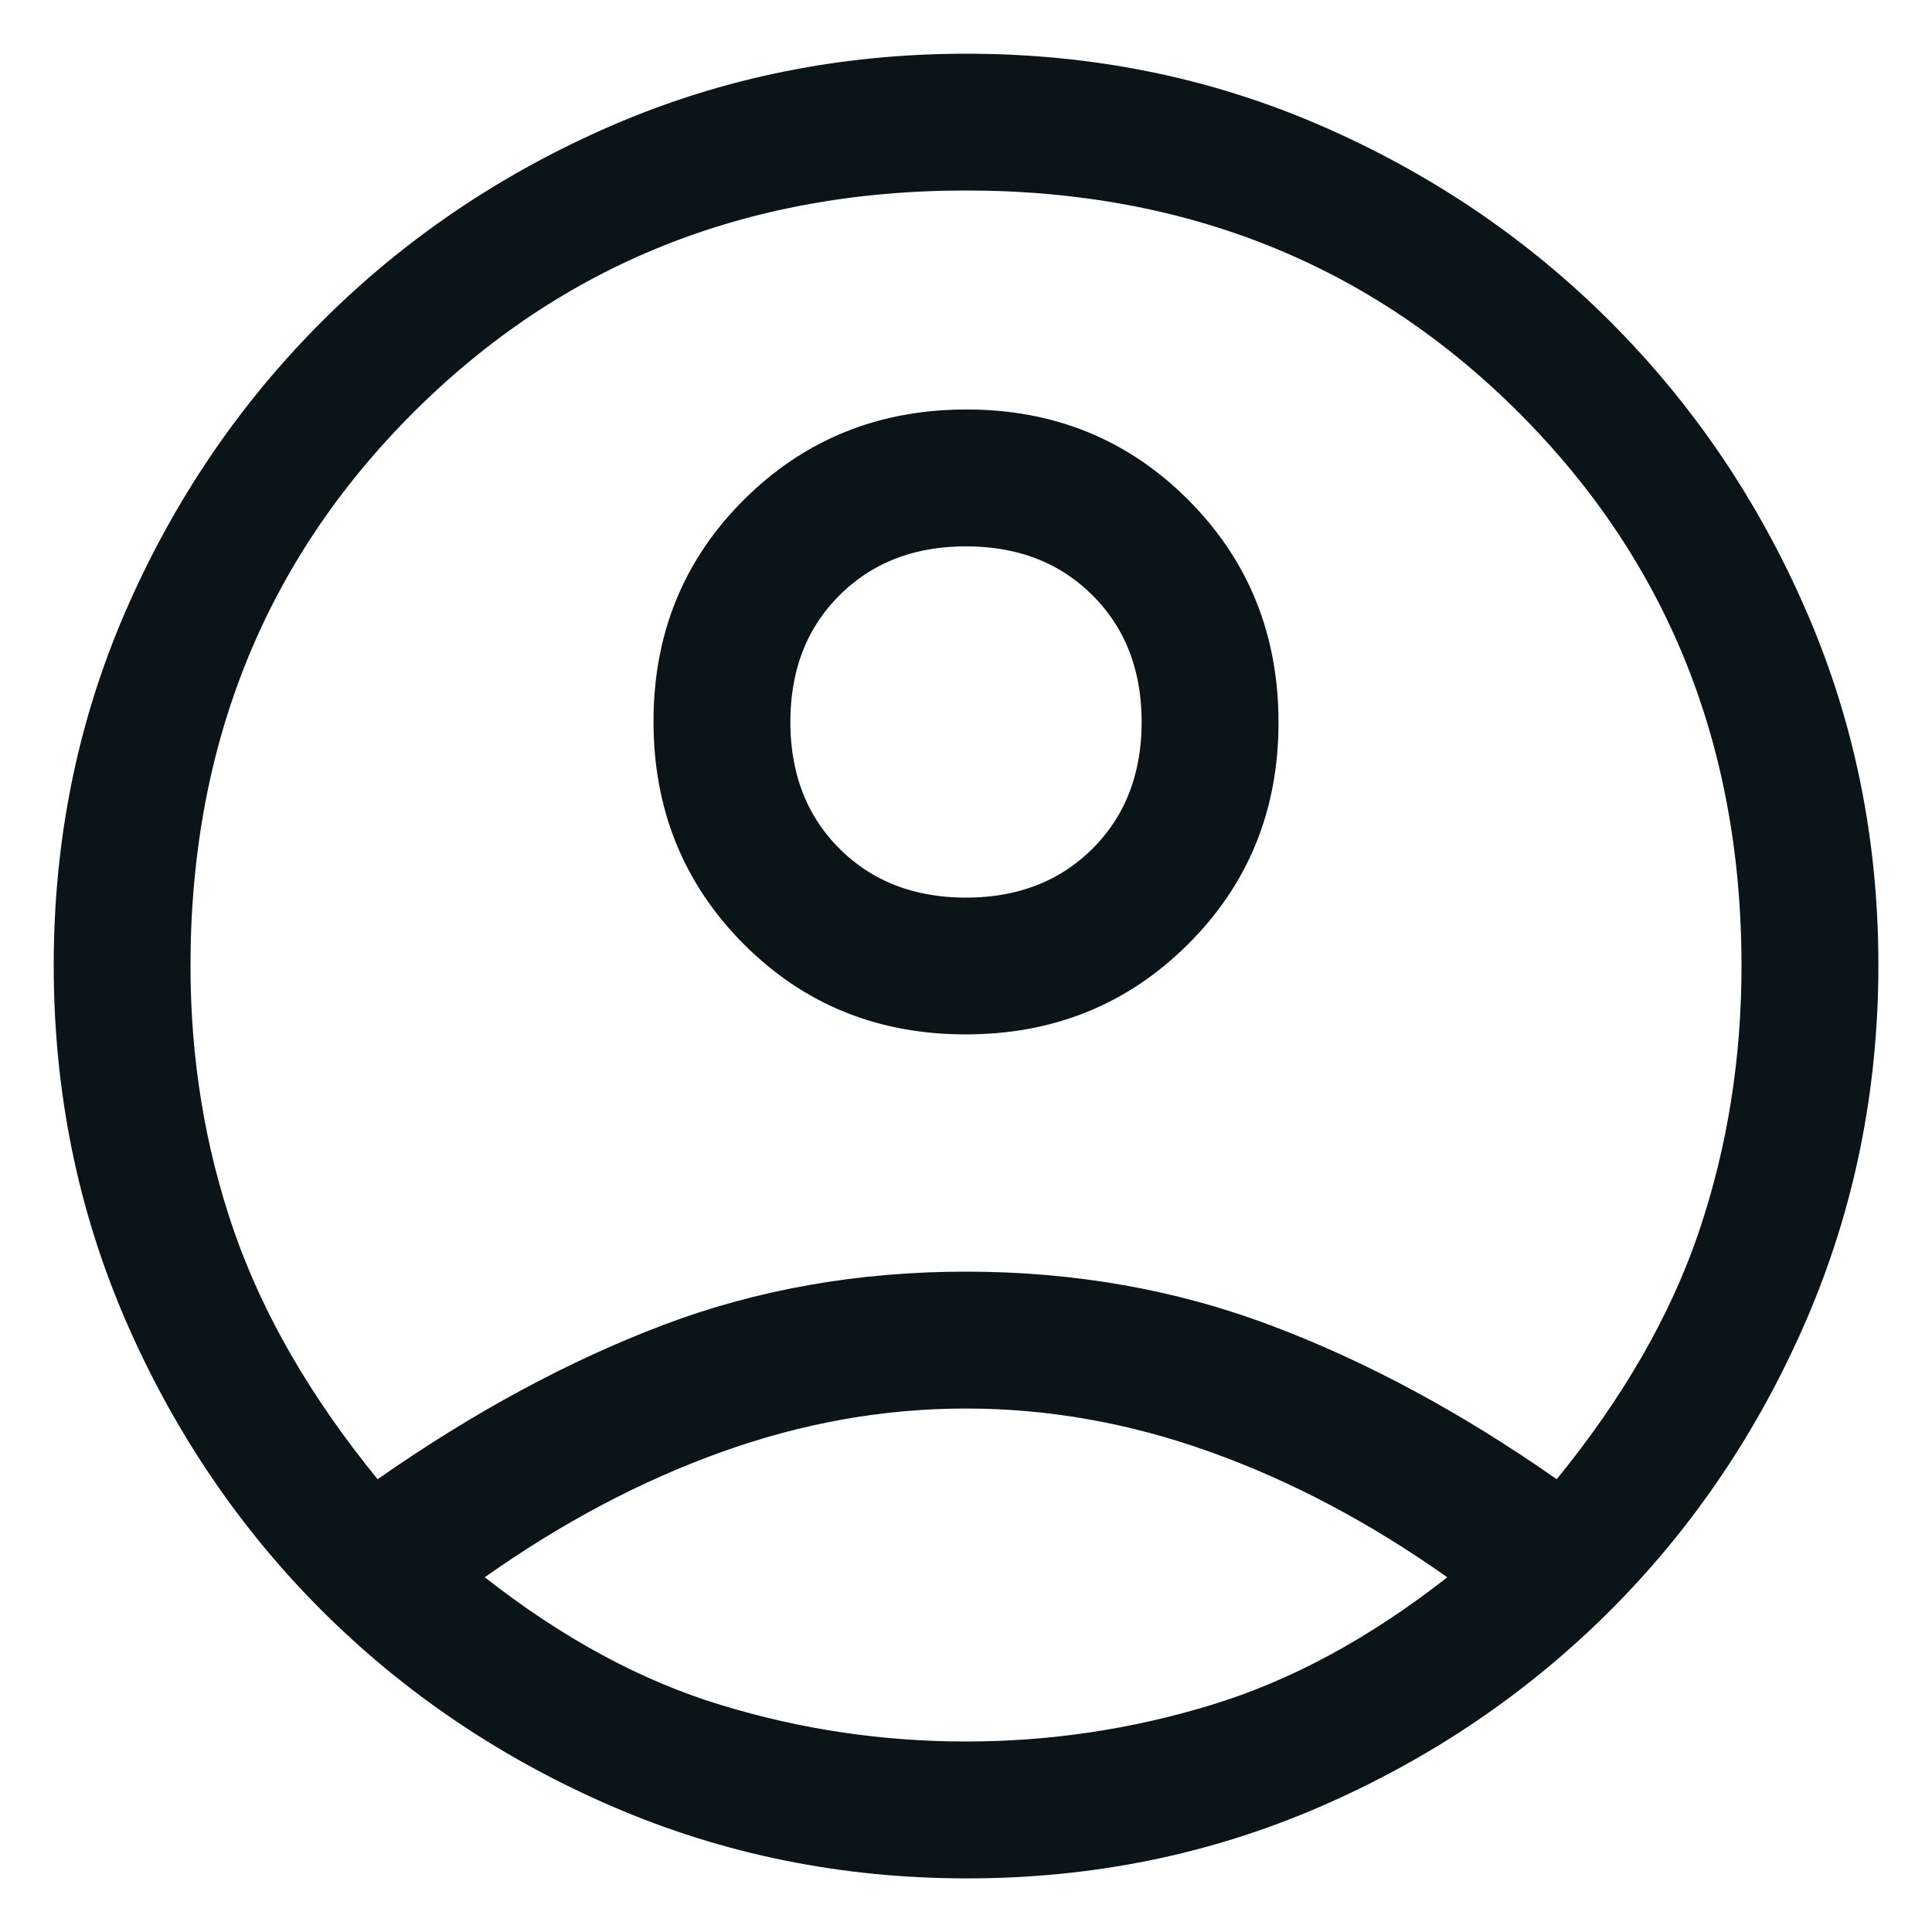 <svg width="20" height="20" viewBox="0 0 20 20" fill="none" xmlns="http://www.w3.org/2000/svg">
<path d="M3.521 15.628L3.814 15.988L4.195 15.723C5.158 15.05 6.105 14.54 7.037 14.186C7.952 13.839 8.939 13.664 10 13.664C11.061 13.664 12.052 13.839 12.976 14.187C13.916 14.54 14.867 15.05 15.829 15.723L16.21 15.988L16.503 15.628C17.226 14.741 17.751 13.831 18.065 12.898C18.374 11.979 18.528 11.012 18.528 10C18.528 7.593 17.713 5.555 16.079 3.921C14.446 2.287 12.408 1.472 10 1.472C7.593 1.472 5.555 2.287 3.921 3.921C2.287 5.555 1.472 7.593 1.472 10C1.472 11.013 1.63 11.982 1.948 12.902C2.27 13.833 2.798 14.742 3.521 15.628ZM15.291 16.721L15.819 16.307L15.27 15.919C14.435 15.329 13.576 14.874 12.695 14.559C11.809 14.241 10.91 14.081 10 14.081C9.09 14.081 8.191 14.241 7.305 14.559C6.424 14.874 5.565 15.329 4.73 15.919L4.181 16.307L4.71 16.721C5.552 17.382 6.421 17.856 7.316 18.128C8.19 18.395 9.085 18.528 10 18.528C10.915 18.528 11.81 18.395 12.684 18.128C13.579 17.856 14.448 17.382 15.291 16.721ZM9.996 10.208C9.214 10.208 8.577 9.946 8.052 9.419C7.527 8.891 7.265 8.252 7.265 7.469C7.265 6.687 7.528 6.051 8.055 5.526C8.583 5.001 9.222 4.739 10.005 4.739C10.786 4.739 11.423 5.002 11.948 5.529C12.473 6.056 12.735 6.695 12.735 7.478C12.735 8.26 12.472 8.897 11.945 9.421C11.417 9.947 10.778 10.208 9.996 10.208ZM10.011 18.945C8.779 18.945 7.623 18.71 6.538 18.242C5.446 17.77 4.495 17.128 3.683 16.317C2.871 15.505 2.23 14.556 1.758 13.467C1.291 12.387 1.056 11.231 1.056 9.994C1.056 8.757 1.291 7.603 1.758 6.528C2.229 5.443 2.871 4.496 3.683 3.684C4.496 2.871 5.444 2.23 6.533 1.758C7.613 1.291 8.769 1.056 10.006 1.056C11.243 1.056 12.397 1.291 13.472 1.758C14.557 2.229 15.504 2.871 16.317 3.684C17.129 4.496 17.771 5.443 18.242 6.529C18.709 7.605 18.945 8.756 18.945 9.989C18.945 11.222 18.709 12.378 18.242 13.462C17.77 14.555 17.128 15.505 16.317 16.317C15.504 17.129 14.557 17.771 13.472 18.242C12.396 18.71 11.244 18.945 10.011 18.945ZM10 9.792C10.651 9.792 11.22 9.581 11.664 9.138C12.108 8.694 12.318 8.124 12.318 7.474C12.318 6.823 12.108 6.253 11.664 5.81C11.22 5.366 10.651 5.156 10 5.156C9.349 5.156 8.78 5.366 8.336 5.81C7.892 6.253 7.682 6.823 7.682 7.474C7.682 8.124 7.892 8.694 8.336 9.138C8.78 9.581 9.349 9.792 10 9.792Z" fill="#1C1B1F" stroke="#0A1419"/>
</svg>
